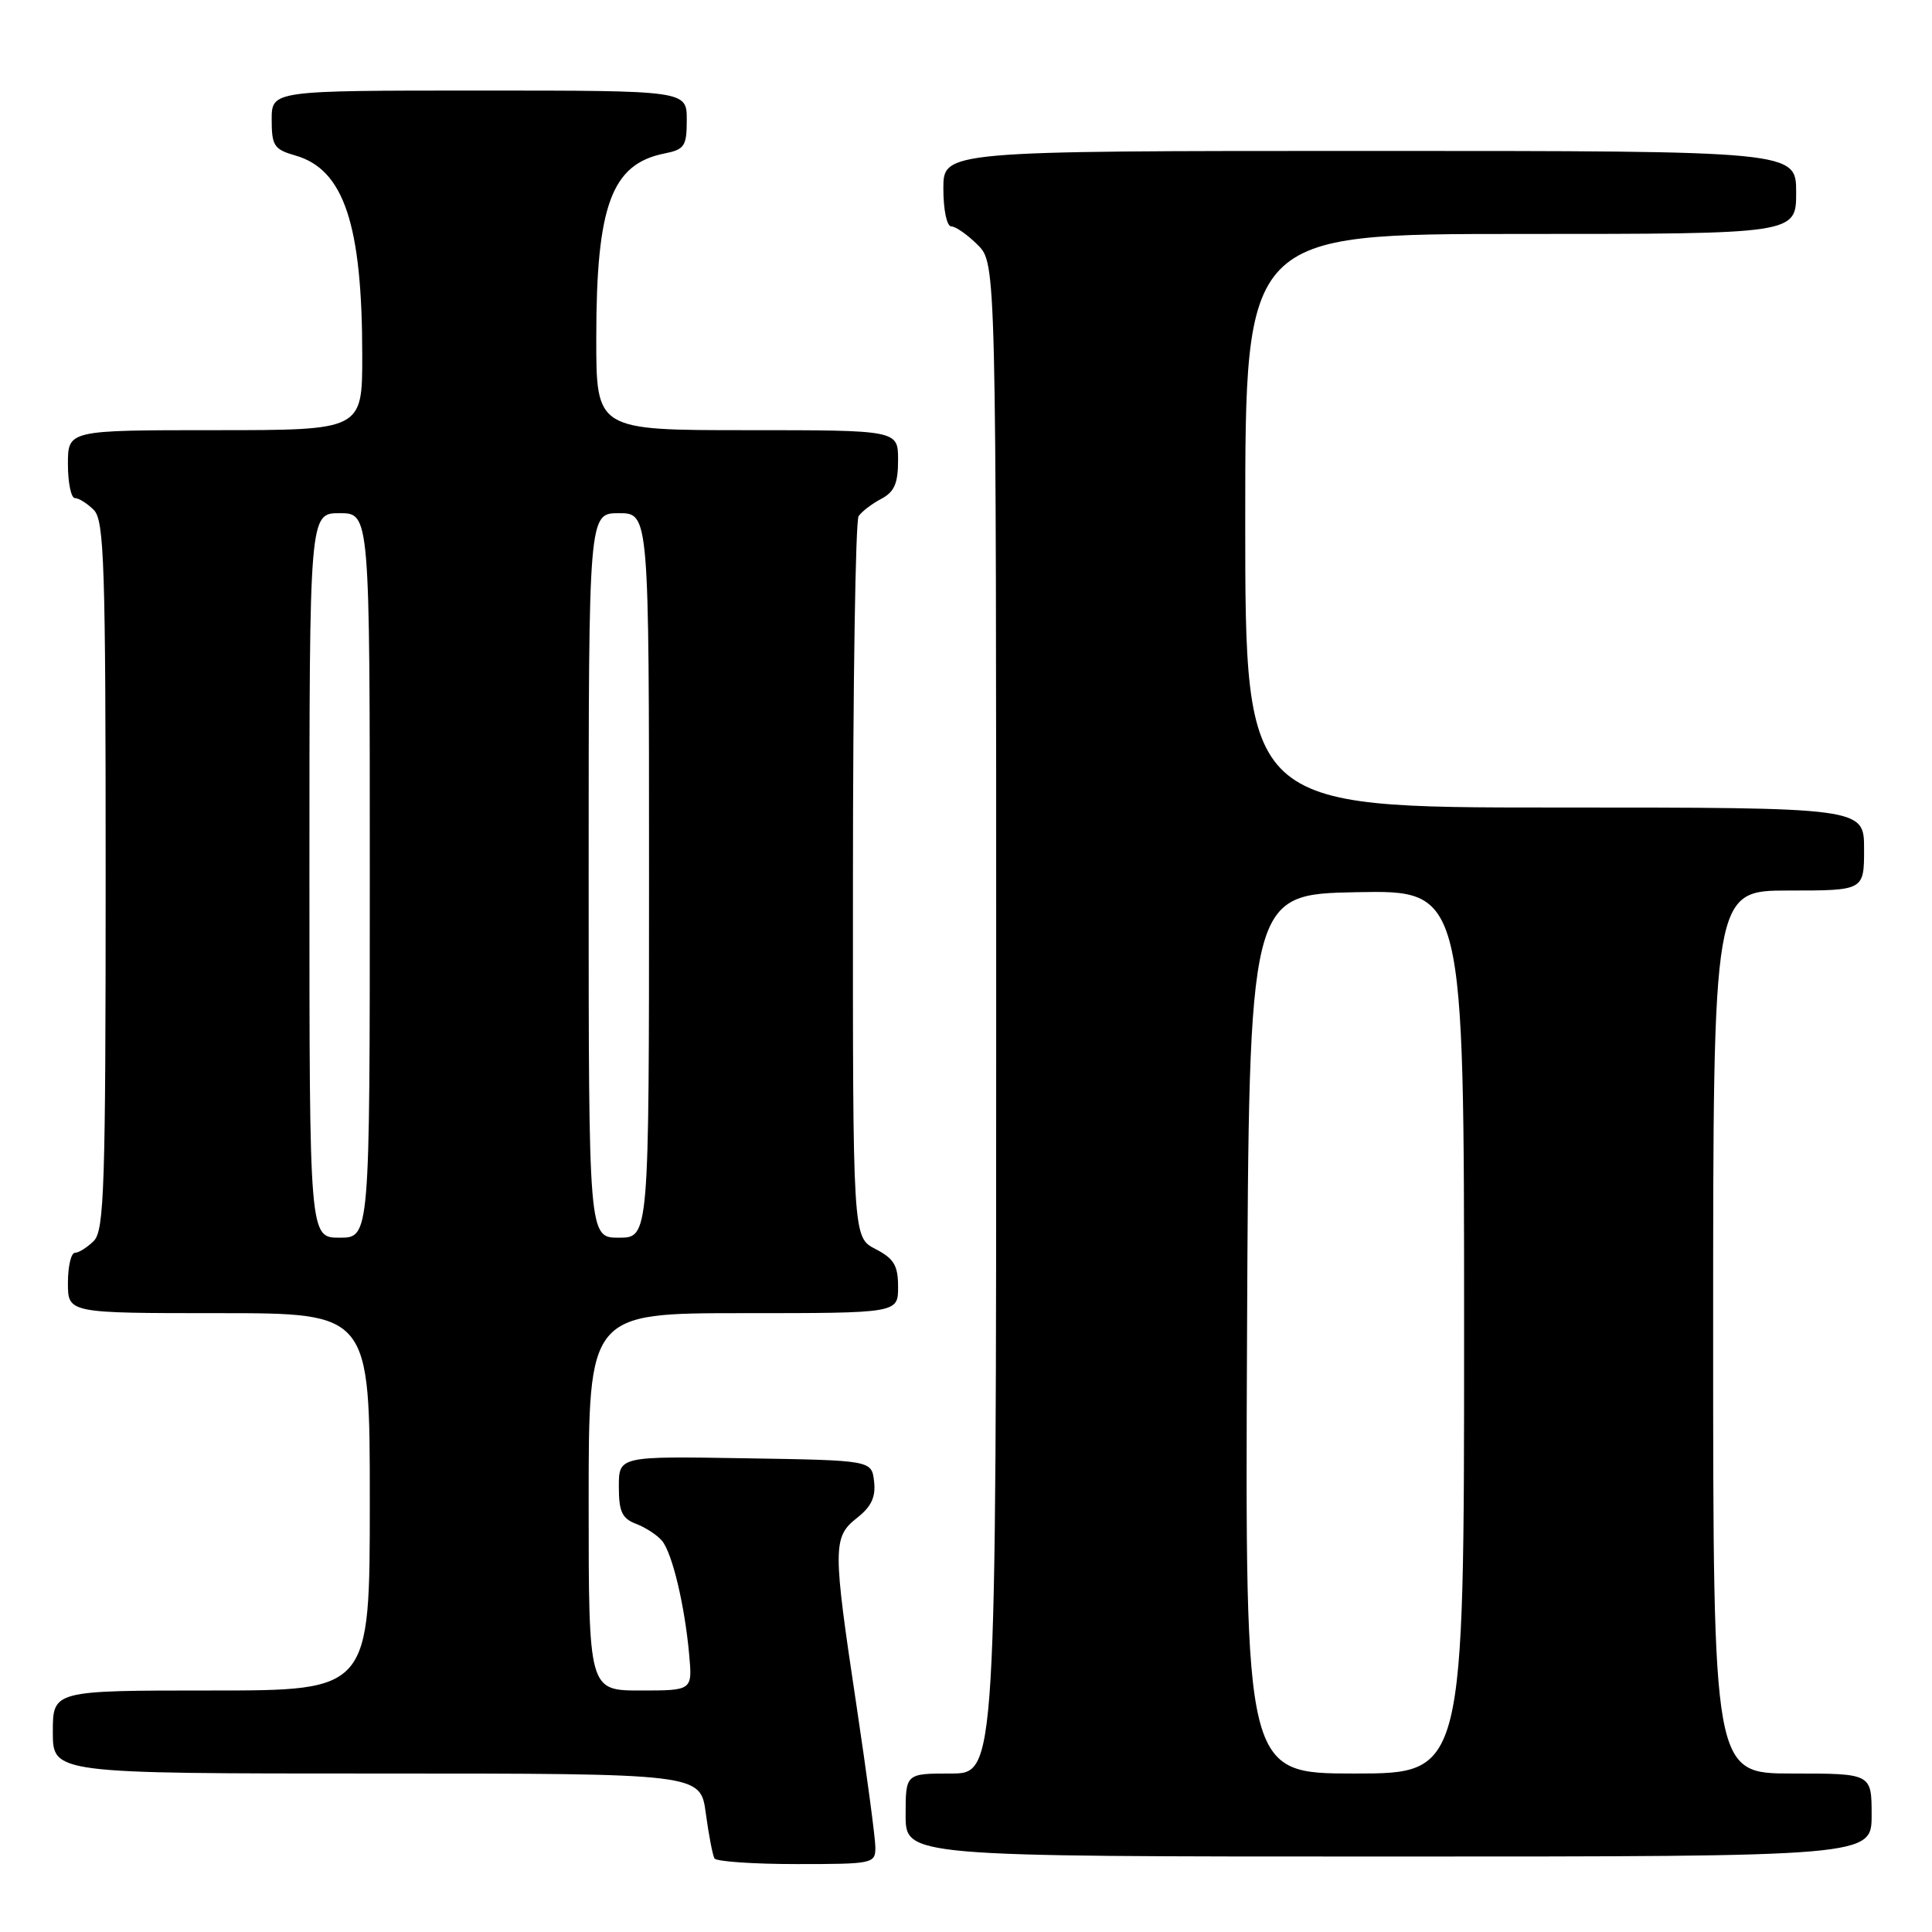 <?xml version="1.0" encoding="UTF-8" standalone="no"?>
<!DOCTYPE svg PUBLIC "-//W3C//DTD SVG 1.1//EN" "http://www.w3.org/Graphics/SVG/1.1/DTD/svg11.dtd" >
<svg xmlns="http://www.w3.org/2000/svg" xmlns:xlink="http://www.w3.org/1999/xlink" version="1.1" viewBox="0 0 256 256">
 <g >
 <path fill="currentColor"
d=" M 115.99 244.75 C 115.98 243.51 114.85 235.08 113.49 226.00 C 110.33 205.02 110.33 203.67 113.57 201.12 C 115.46 199.64 116.06 198.35 115.82 196.30 C 115.50 193.50 115.50 193.50 98.75 193.23 C 82.00 192.95 82.00 192.95 82.00 197.00 C 82.00 200.30 82.42 201.21 84.29 201.92 C 85.55 202.40 87.09 203.41 87.72 204.16 C 89.08 205.80 90.73 212.71 91.32 219.25 C 91.75 224.00 91.75 224.00 84.88 224.00 C 78.00 224.00 78.00 224.00 78.00 199.00 C 78.00 174.00 78.00 174.00 98.50 174.00 C 119.00 174.00 119.00 174.00 119.00 170.53 C 119.00 167.68 118.46 166.77 116.00 165.50 C 113.00 163.95 113.00 163.95 113.02 116.72 C 113.02 90.75 113.36 69.00 113.77 68.40 C 114.17 67.79 115.51 66.77 116.75 66.11 C 118.51 65.19 119.00 64.06 119.00 60.96 C 119.00 57.00 119.00 57.00 99.00 57.00 C 79.00 57.00 79.00 57.00 79.01 44.75 C 79.01 27.21 81.04 21.74 88.03 20.34 C 90.71 19.81 91.00 19.37 91.00 15.88 C 91.00 12.00 91.00 12.00 63.50 12.00 C 36.00 12.00 36.00 12.00 36.00 15.86 C 36.00 19.32 36.32 19.80 39.15 20.61 C 45.57 22.45 48.00 29.74 48.00 47.14 C 48.00 57.00 48.00 57.00 28.50 57.00 C 9.00 57.00 9.00 57.00 9.00 61.50 C 9.00 63.98 9.42 66.00 9.93 66.00 C 10.44 66.00 11.56 66.71 12.43 67.57 C 13.81 68.96 14.00 74.74 14.00 116.00 C 14.00 157.26 13.81 163.04 12.43 164.43 C 11.56 165.29 10.44 166.00 9.93 166.00 C 9.42 166.00 9.00 167.80 9.00 170.00 C 9.00 174.00 9.00 174.00 29.00 174.00 C 49.00 174.00 49.00 174.00 49.00 199.00 C 49.00 224.00 49.00 224.00 28.00 224.00 C 7.00 224.00 7.00 224.00 7.00 229.50 C 7.00 235.00 7.00 235.00 49.91 235.00 C 92.81 235.00 92.81 235.00 93.52 240.25 C 93.91 243.14 94.43 245.84 94.67 246.25 C 94.92 246.66 99.82 247.00 105.56 247.00 C 115.72 247.00 116.00 246.94 115.99 244.75 Z  M 248.00 240.50 C 248.00 235.00 248.00 235.00 237.50 235.00 C 227.00 235.00 227.00 235.00 227.00 176.50 C 227.00 118.00 227.00 118.00 237.00 118.00 C 247.00 118.00 247.00 118.00 247.00 112.50 C 247.00 107.00 247.00 107.00 206.00 107.00 C 165.00 107.00 165.00 107.00 165.00 69.00 C 165.00 31.00 165.00 31.00 201.50 31.00 C 238.00 31.00 238.00 31.00 238.00 25.50 C 238.00 20.00 238.00 20.00 181.50 20.00 C 125.00 20.00 125.00 20.00 125.00 25.00 C 125.00 27.81 125.46 30.00 126.05 30.00 C 126.62 30.00 128.20 31.10 129.55 32.45 C 132.00 34.91 132.00 34.91 132.00 134.95 C 132.00 235.00 132.00 235.00 126.00 235.00 C 120.00 235.00 120.00 235.00 120.00 240.50 C 120.00 246.00 120.00 246.00 184.00 246.00 C 248.00 246.00 248.00 246.00 248.00 240.50 Z  M 41.00 116.00 C 41.00 68.00 41.00 68.00 45.00 68.00 C 49.00 68.00 49.00 68.00 49.00 116.00 C 49.00 164.00 49.00 164.00 45.00 164.00 C 41.00 164.00 41.00 164.00 41.00 116.00 Z  M 78.00 116.00 C 78.00 68.00 78.00 68.00 82.00 68.00 C 86.00 68.00 86.00 68.00 86.00 116.00 C 86.00 164.00 86.00 164.00 82.00 164.00 C 78.00 164.00 78.00 164.00 78.00 116.00 Z  M 165.24 176.75 C 165.50 118.50 165.50 118.50 179.75 118.22 C 194.00 117.95 194.00 117.95 194.00 176.47 C 194.00 235.00 194.00 235.00 179.49 235.00 C 164.98 235.00 164.98 235.00 165.24 176.75 Z "/>
</g>
</svg>